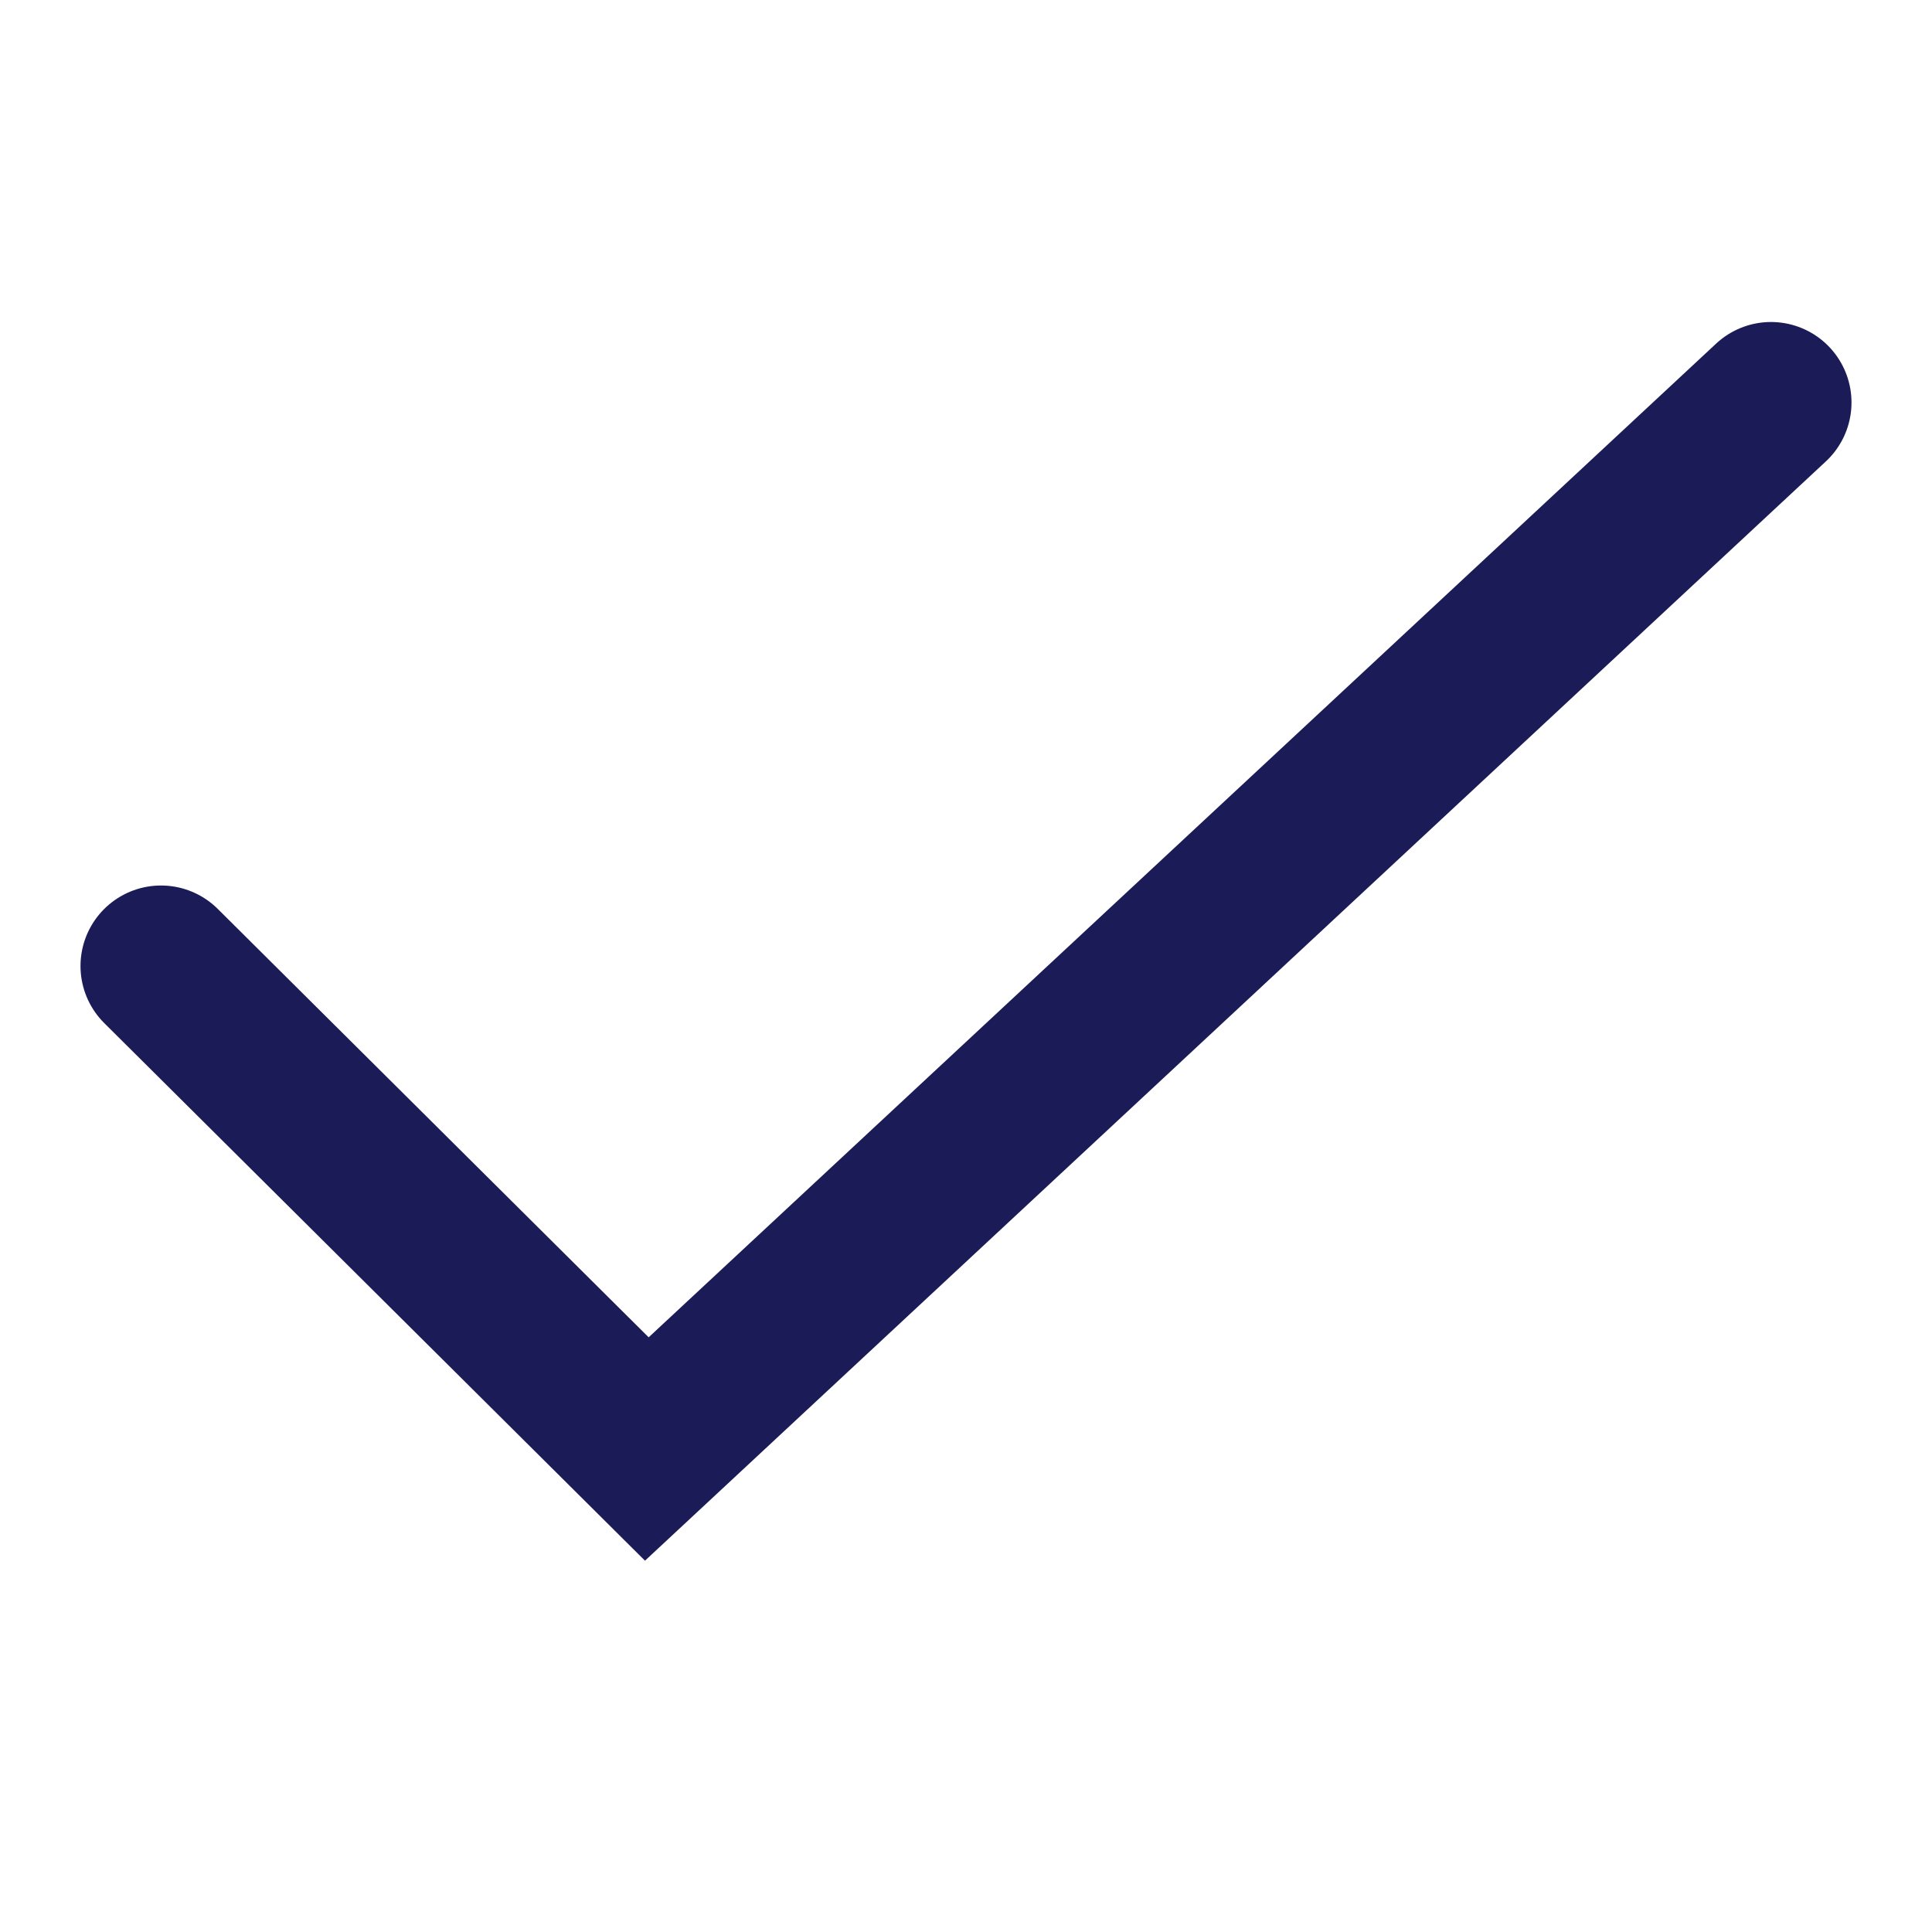 <svg id="check" width="24" height="24" viewBox="0 0 24 24" fill="none"
    xmlns="http://www.w3.org/2000/svg">
    <title>check</title>
    <path d="M2 12L8.035 18L22 5" stroke="#1B1C57" stroke-width="2" stroke-linecap="round" />
</svg>